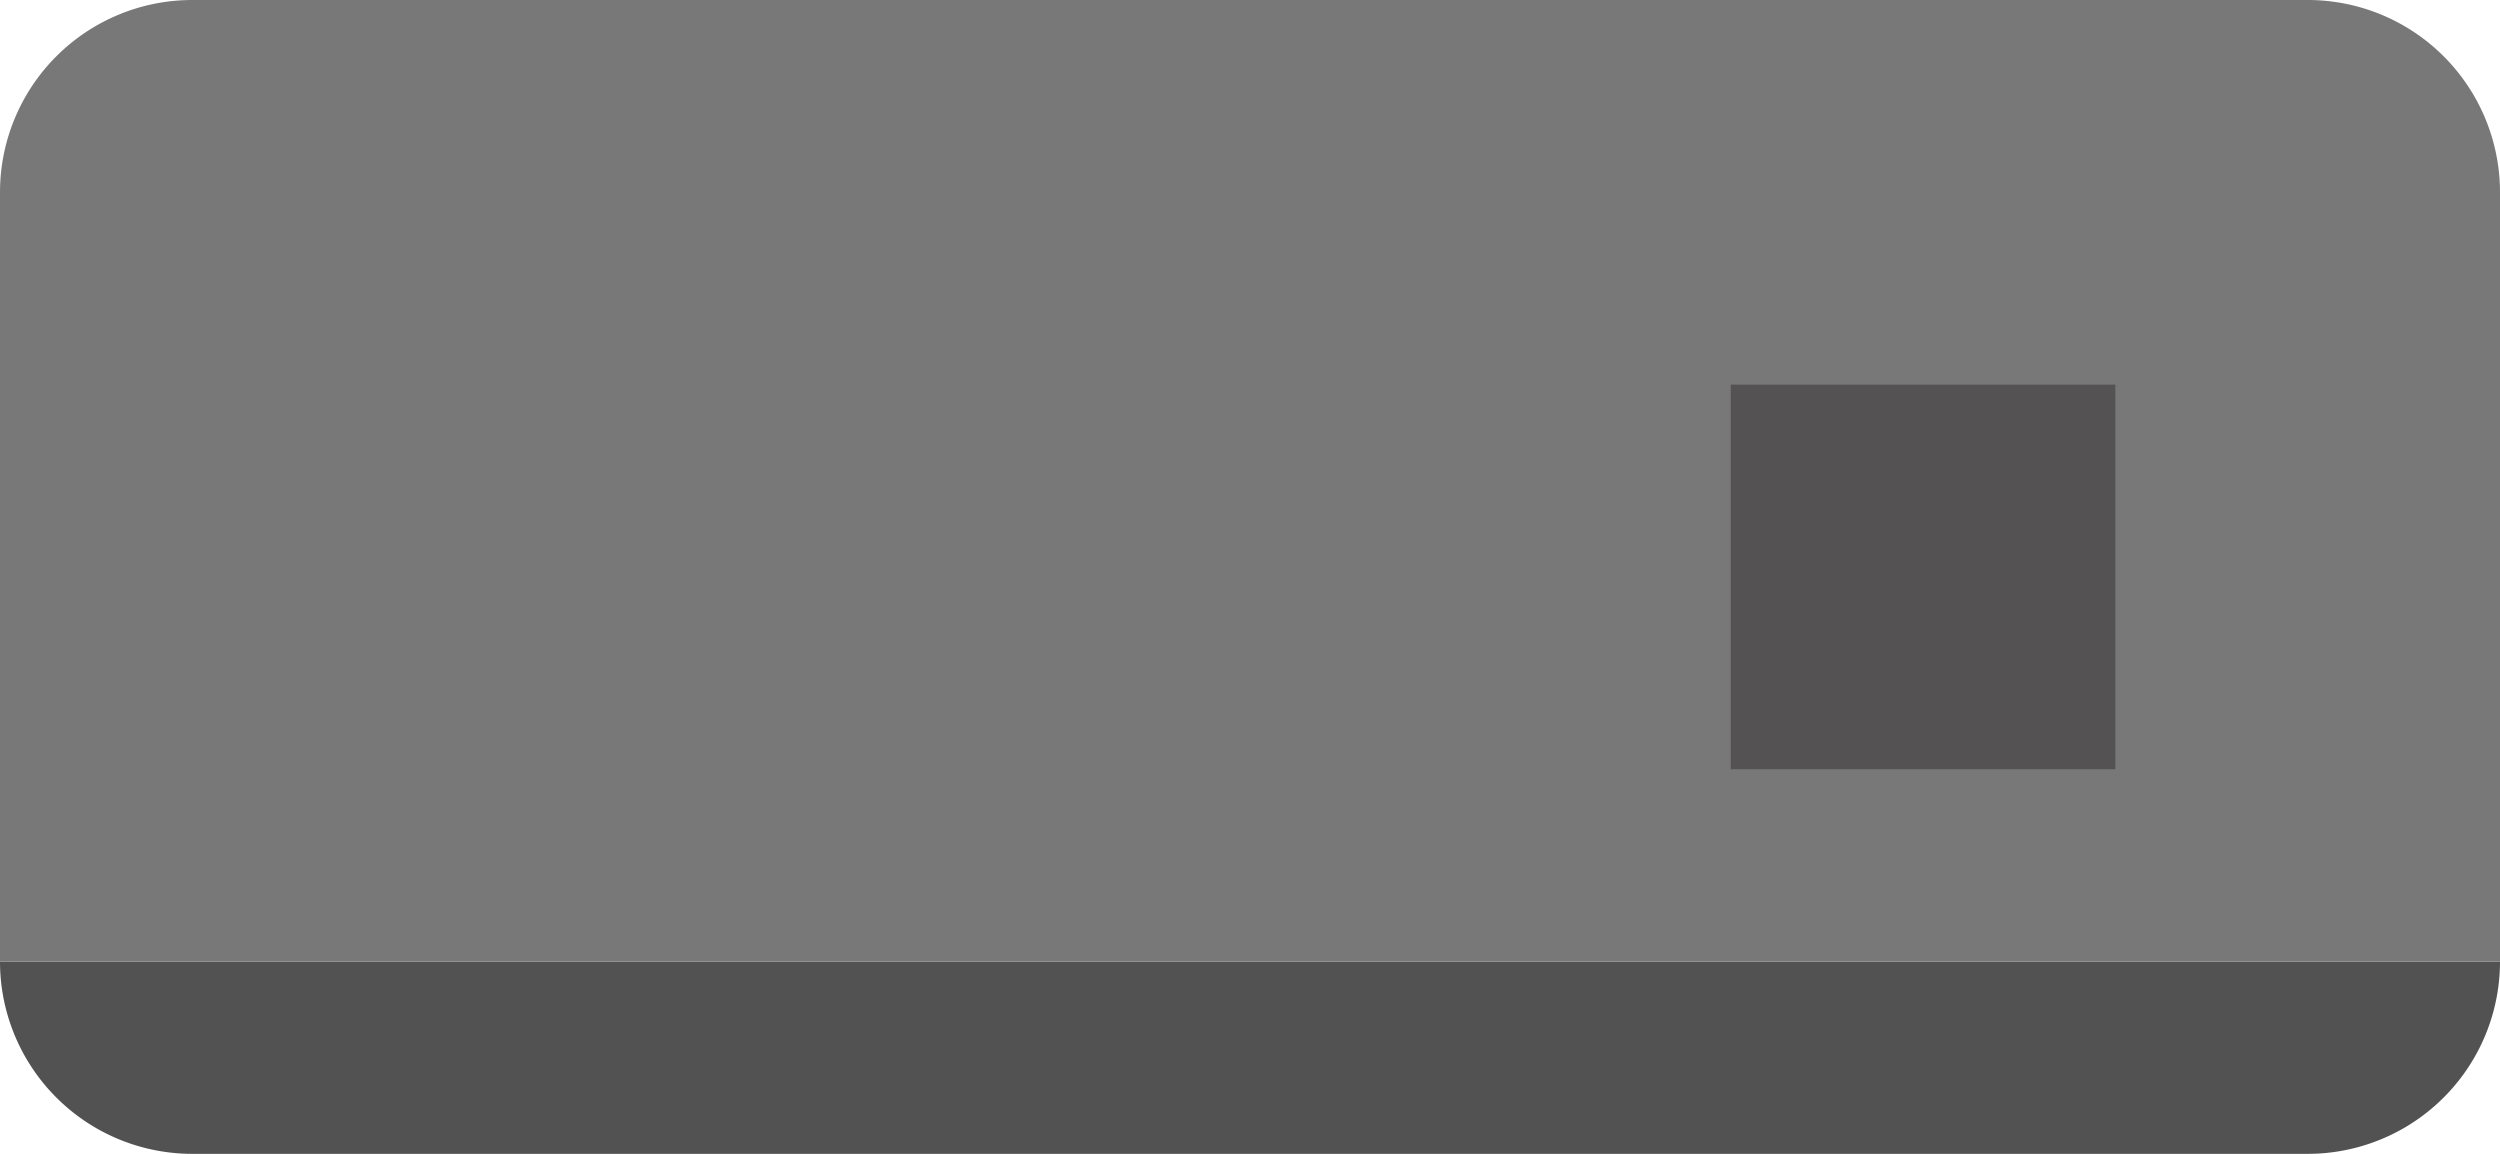 <svg id="HDD-icon" xmlns="http://www.w3.org/2000/svg" width="13" height="6" viewBox="0 0 13 6">
  <defs>
    <style>
      .cls-1 {
        fill: #525252;
      }

      .cls-1, .cls-2 {
        fill-rule: evenodd;
      }

      .cls-2 {
        fill: #797878;
      }

      .cls-3 {
        fill: #545252;
      }
    </style>
  </defs>
  <path id="Прямоугольник_скругл._углы_1" data-name="Прямоугольник, скругл. углы 1" class="cls-1" d="M0,5A1,1,0,0,0,1,6H12a1,1,0,0,0,1-1H0Z"/>
  <path id="Прямоугольник_скругл._углы_1_копия" data-name="Прямоугольник, скругл. углы 1 копия" class="cls-2" d="M0,5V1A1,1,0,0,1,1,0H12a1,1,0,0,1,1,1V5H0Z"/>
  <rect id="Прямоугольник_1" data-name="Прямоугольник 1" class="cls-3" x="9" y="2" width="2" height="2"/>
</svg>

